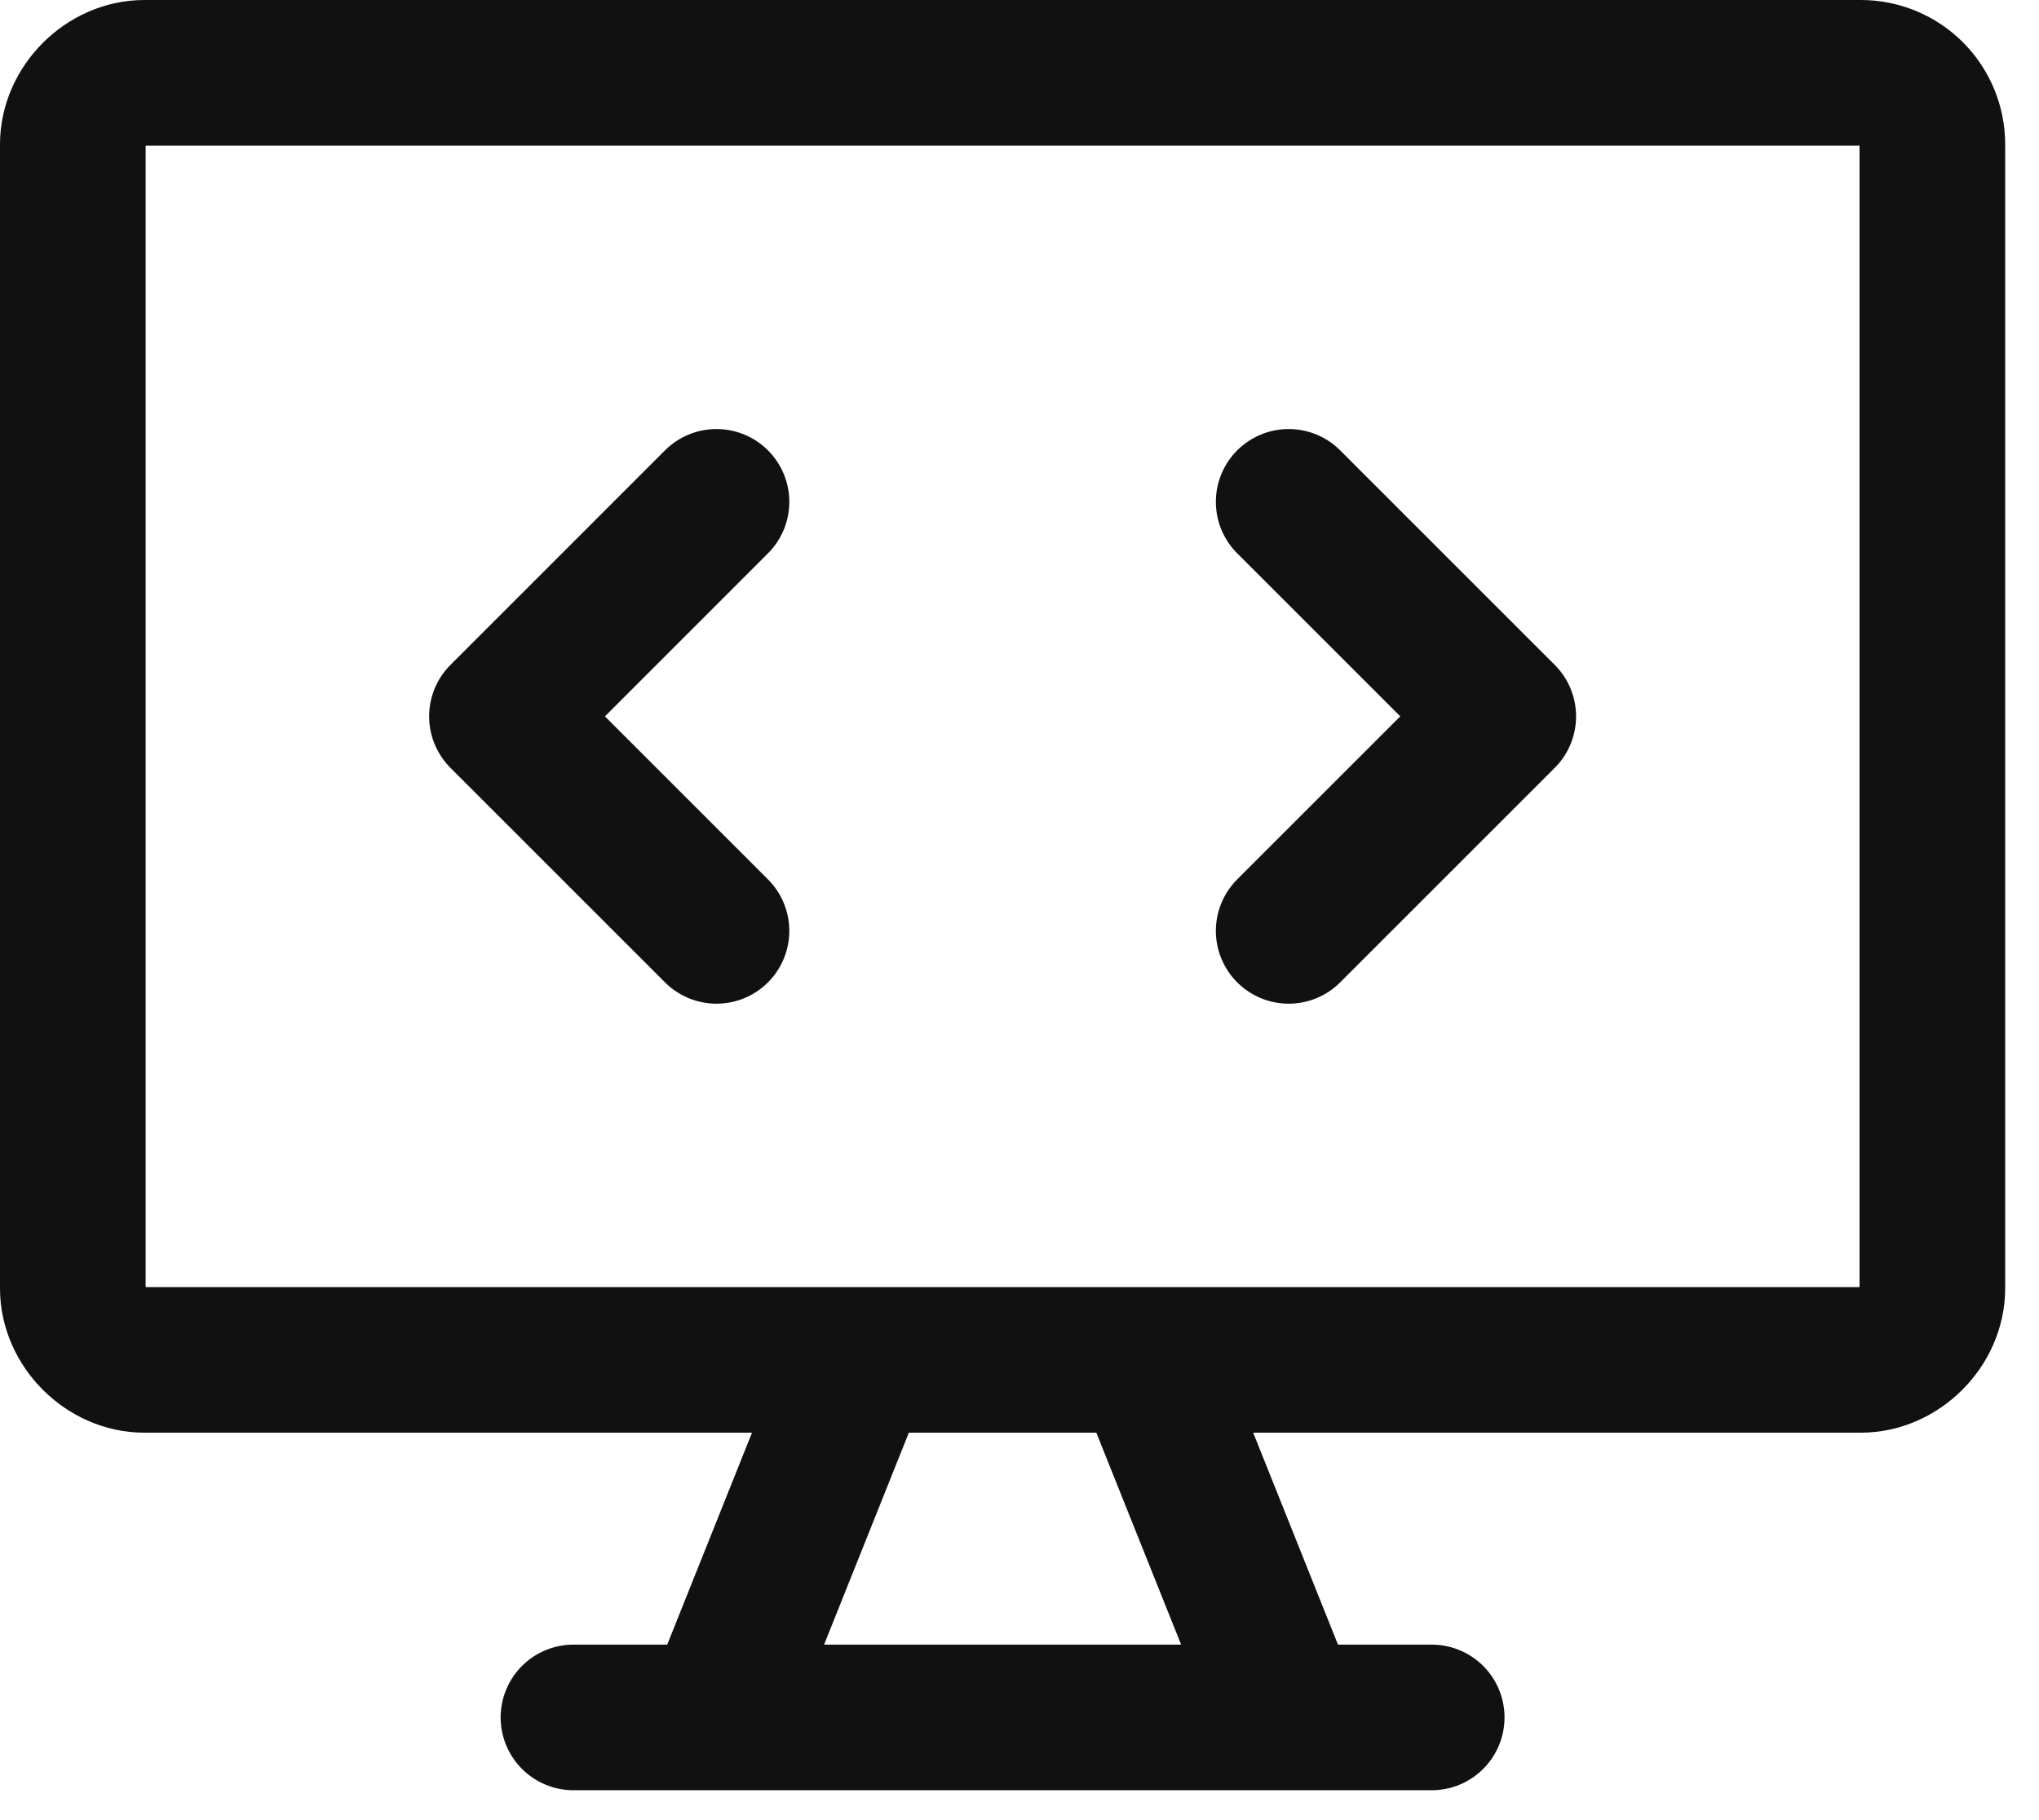 <svg width="56" height="50" viewBox="0 0 56 50" fill="none" xmlns="http://www.w3.org/2000/svg">
<path d="M23.607 37.357L19.679 47.179M31.464 37.357L35.393 47.179M15.75 47.179H39.321M53.071 35.393V3.964C53.071 3.443 52.864 2.944 52.496 2.575C52.128 2.207 51.628 2 51.107 2H3.964C2.923 2 2 2.923 2 3.964V35.393C2 36.434 2.923 37.357 3.964 37.357H51.107C52.148 37.357 53.071 36.434 53.071 35.393Z" stroke="#111111" stroke-width="4" stroke-linecap="round" stroke-linejoin="round"/>
<path d="M19.678 13.786L13.786 19.679L19.678 25.572M35.393 13.786L41.286 19.679L35.393 25.572" stroke="#111111" stroke-width="4" stroke-linecap="round" stroke-linejoin="round"/>
</svg>
